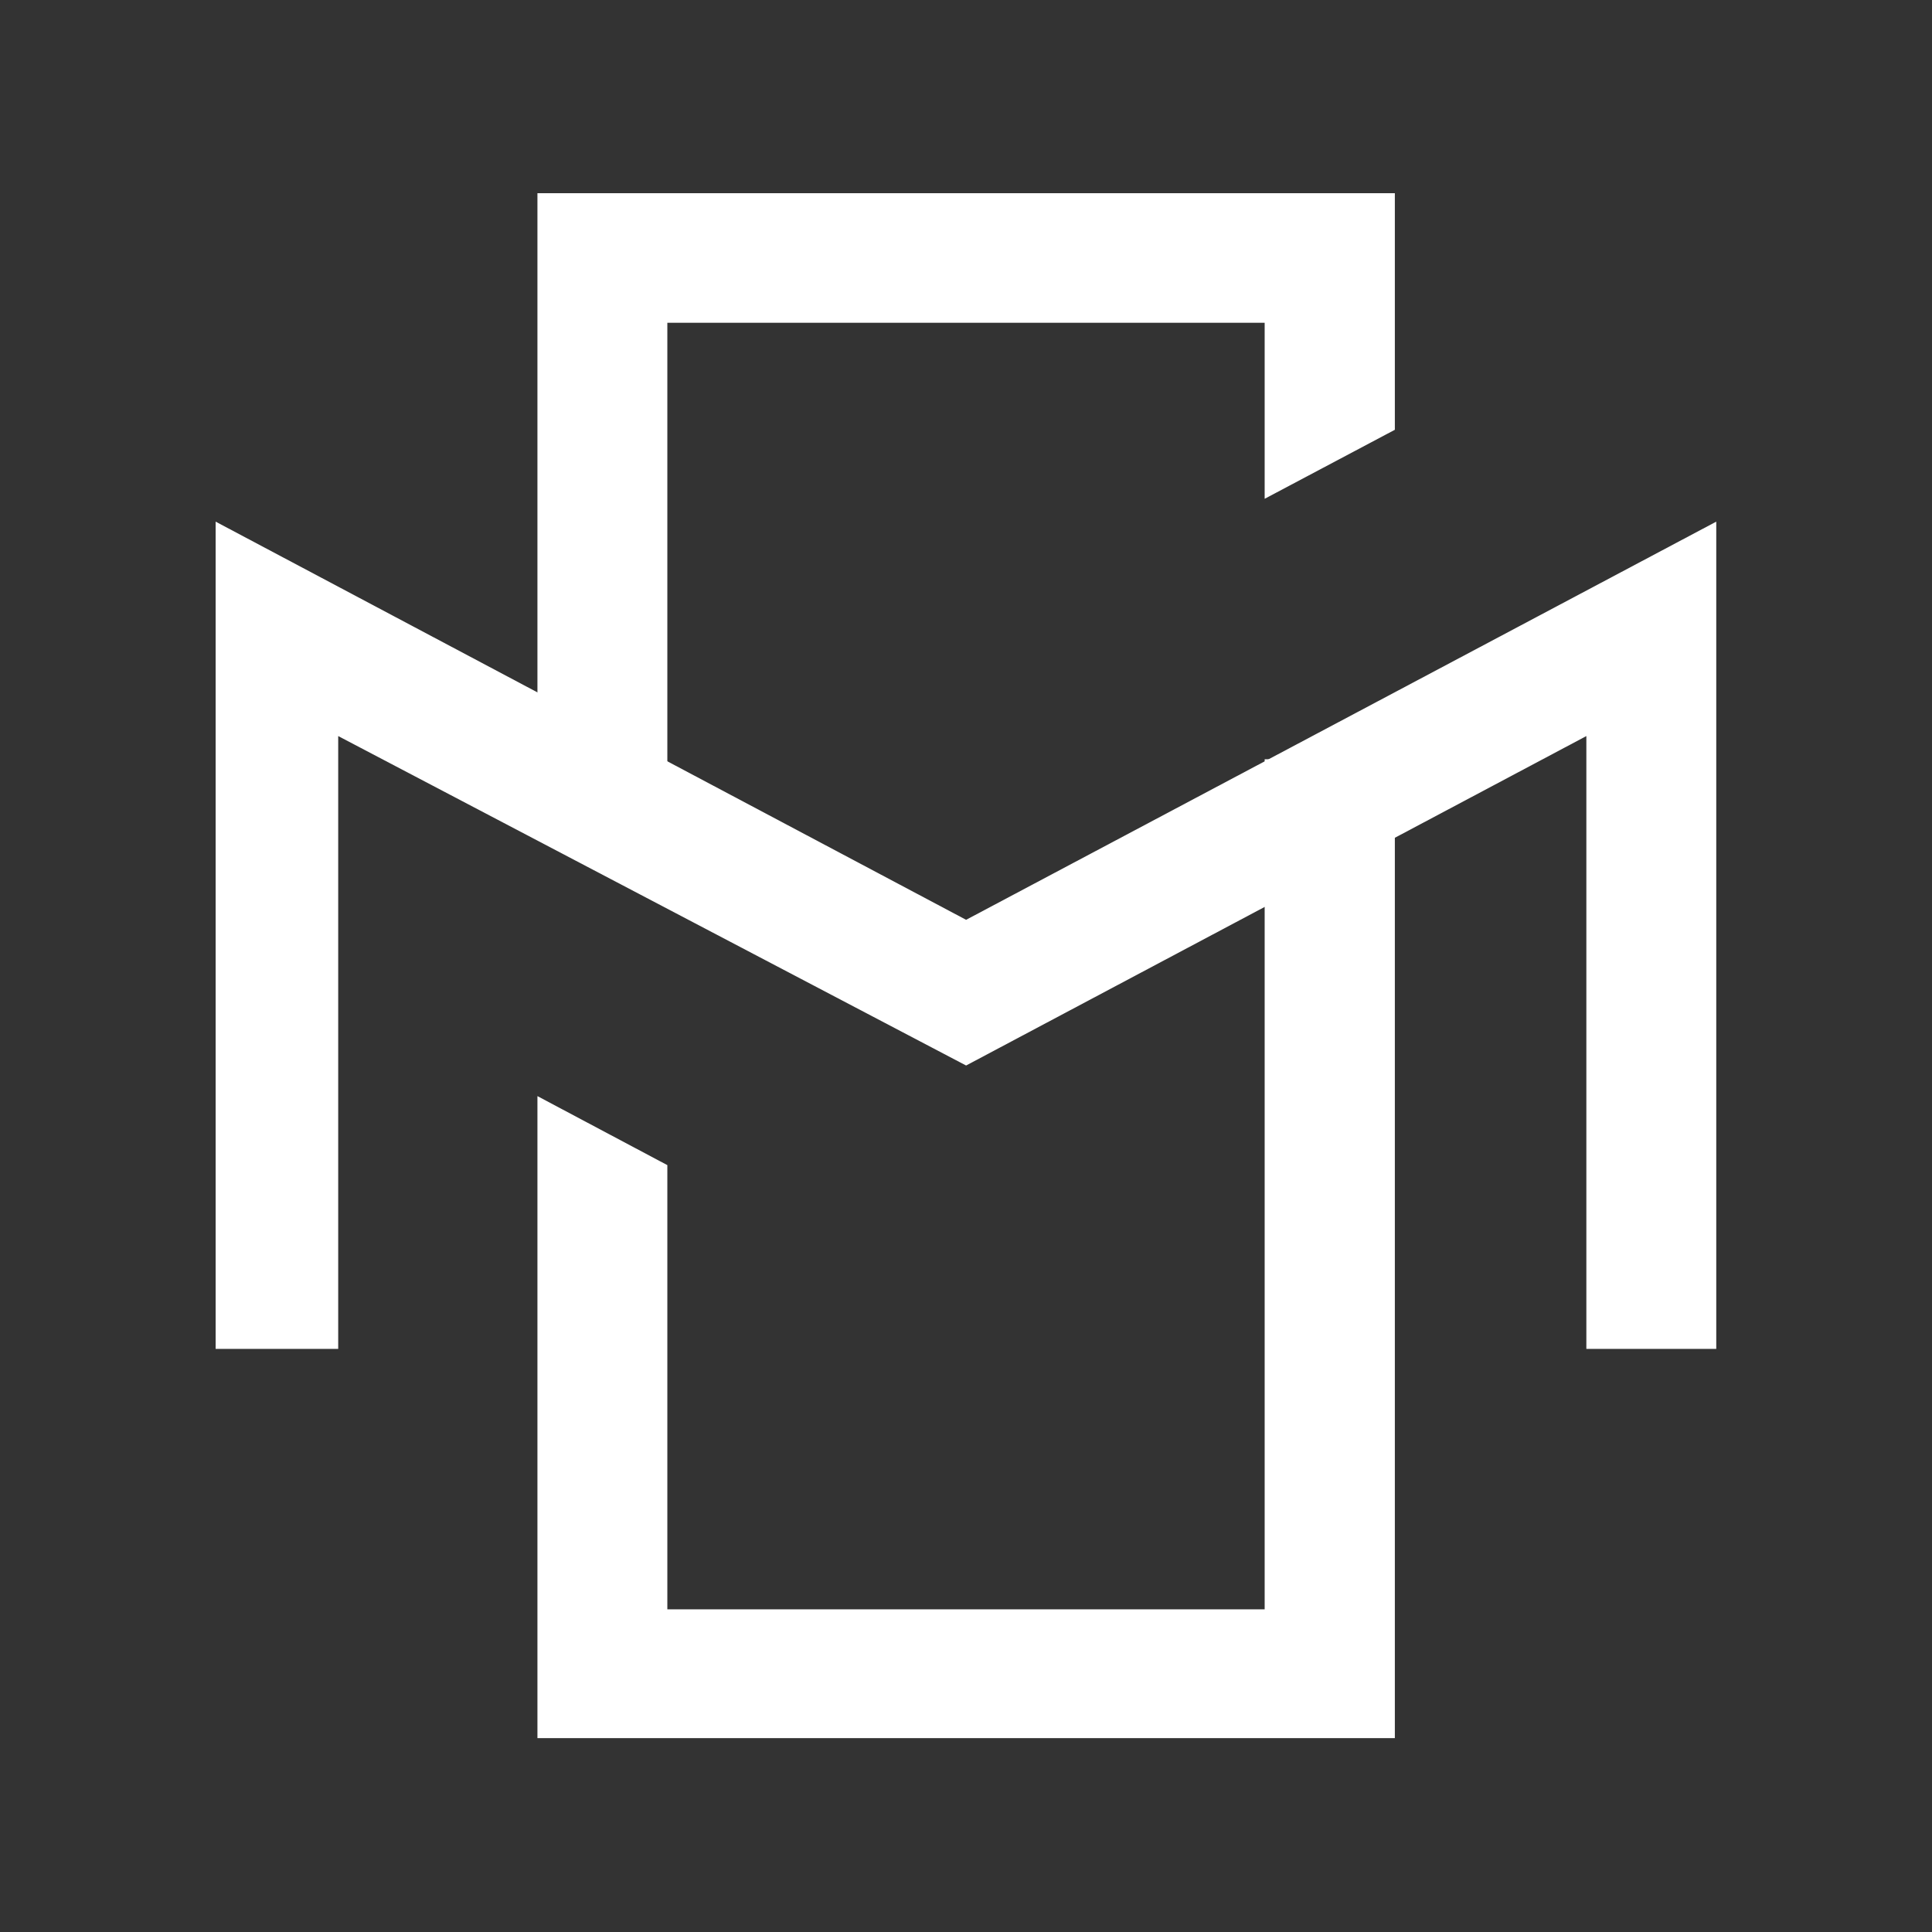 <svg xmlns="http://www.w3.org/2000/svg" xmlns:xlink="http://www.w3.org/1999/xlink" width="100" zoomAndPan="magnify" viewBox="0 0 75 75" height="100" preserveAspectRatio="xMidYMid meet" version="1.0"><rect x="0" y="0" width="75" height="75" fill="#333333" stroke="none"/><defs><clipPath id="17df315c03"><path d="M 8.371 20 L 66.871 20 L 66.871 53 L 8.371 53 Z M 8.371 20 " clip-rule="nonzero"/></clipPath><clipPath id="a6485716b1"><path d="M 20 7.5 L 55 7.5 L 55 67.473 L 20 67.473 Z M 20 7.5 " clip-rule="nonzero"/></clipPath></defs><g clip-path="url(#17df315c03)"><path fill="#ffffff" d="M 8.371 52.363 L 8.371 20.25 L 37.504 35.707 L 66.625 20.25 L 66.625 52.363 L 61.582 52.363 L 61.582 28.574 L 37.504 41.363 L 13.129 28.574 L 13.129 52.363 Z M 8.371 52.363 " fill-opacity="1" fill-rule="nonzero"/></g><g clip-path="url(#a6485716b1)"><path fill="#ffffff" d="M 23.238 7.473 L 54.148 7.473 L 54.148 16.684 L 49.094 19.363 L 49.094 12.531 L 25.906 12.531 L 25.906 31.551 L 20.863 29.172 L 20.863 7.473 Z M 25.906 45.23 L 25.906 62.473 L 49.094 62.473 L 49.094 29.473 L 54.148 29.473 L 54.148 67.516 L 20.863 67.516 L 20.863 42.551 Z M 25.906 45.23 " fill-opacity="1" fill-rule="nonzero"/></g><path stroke-linecap="butt" transform="matrix(0, 0.75, -0.75, 0, 24.954, 10.754)" fill="none" stroke-linejoin="miter" d="M 0 2.001 L 13.198 2.001 " stroke="#ffffff" stroke-width="4" stroke-opacity="1" stroke-miterlimit="4"/></svg>